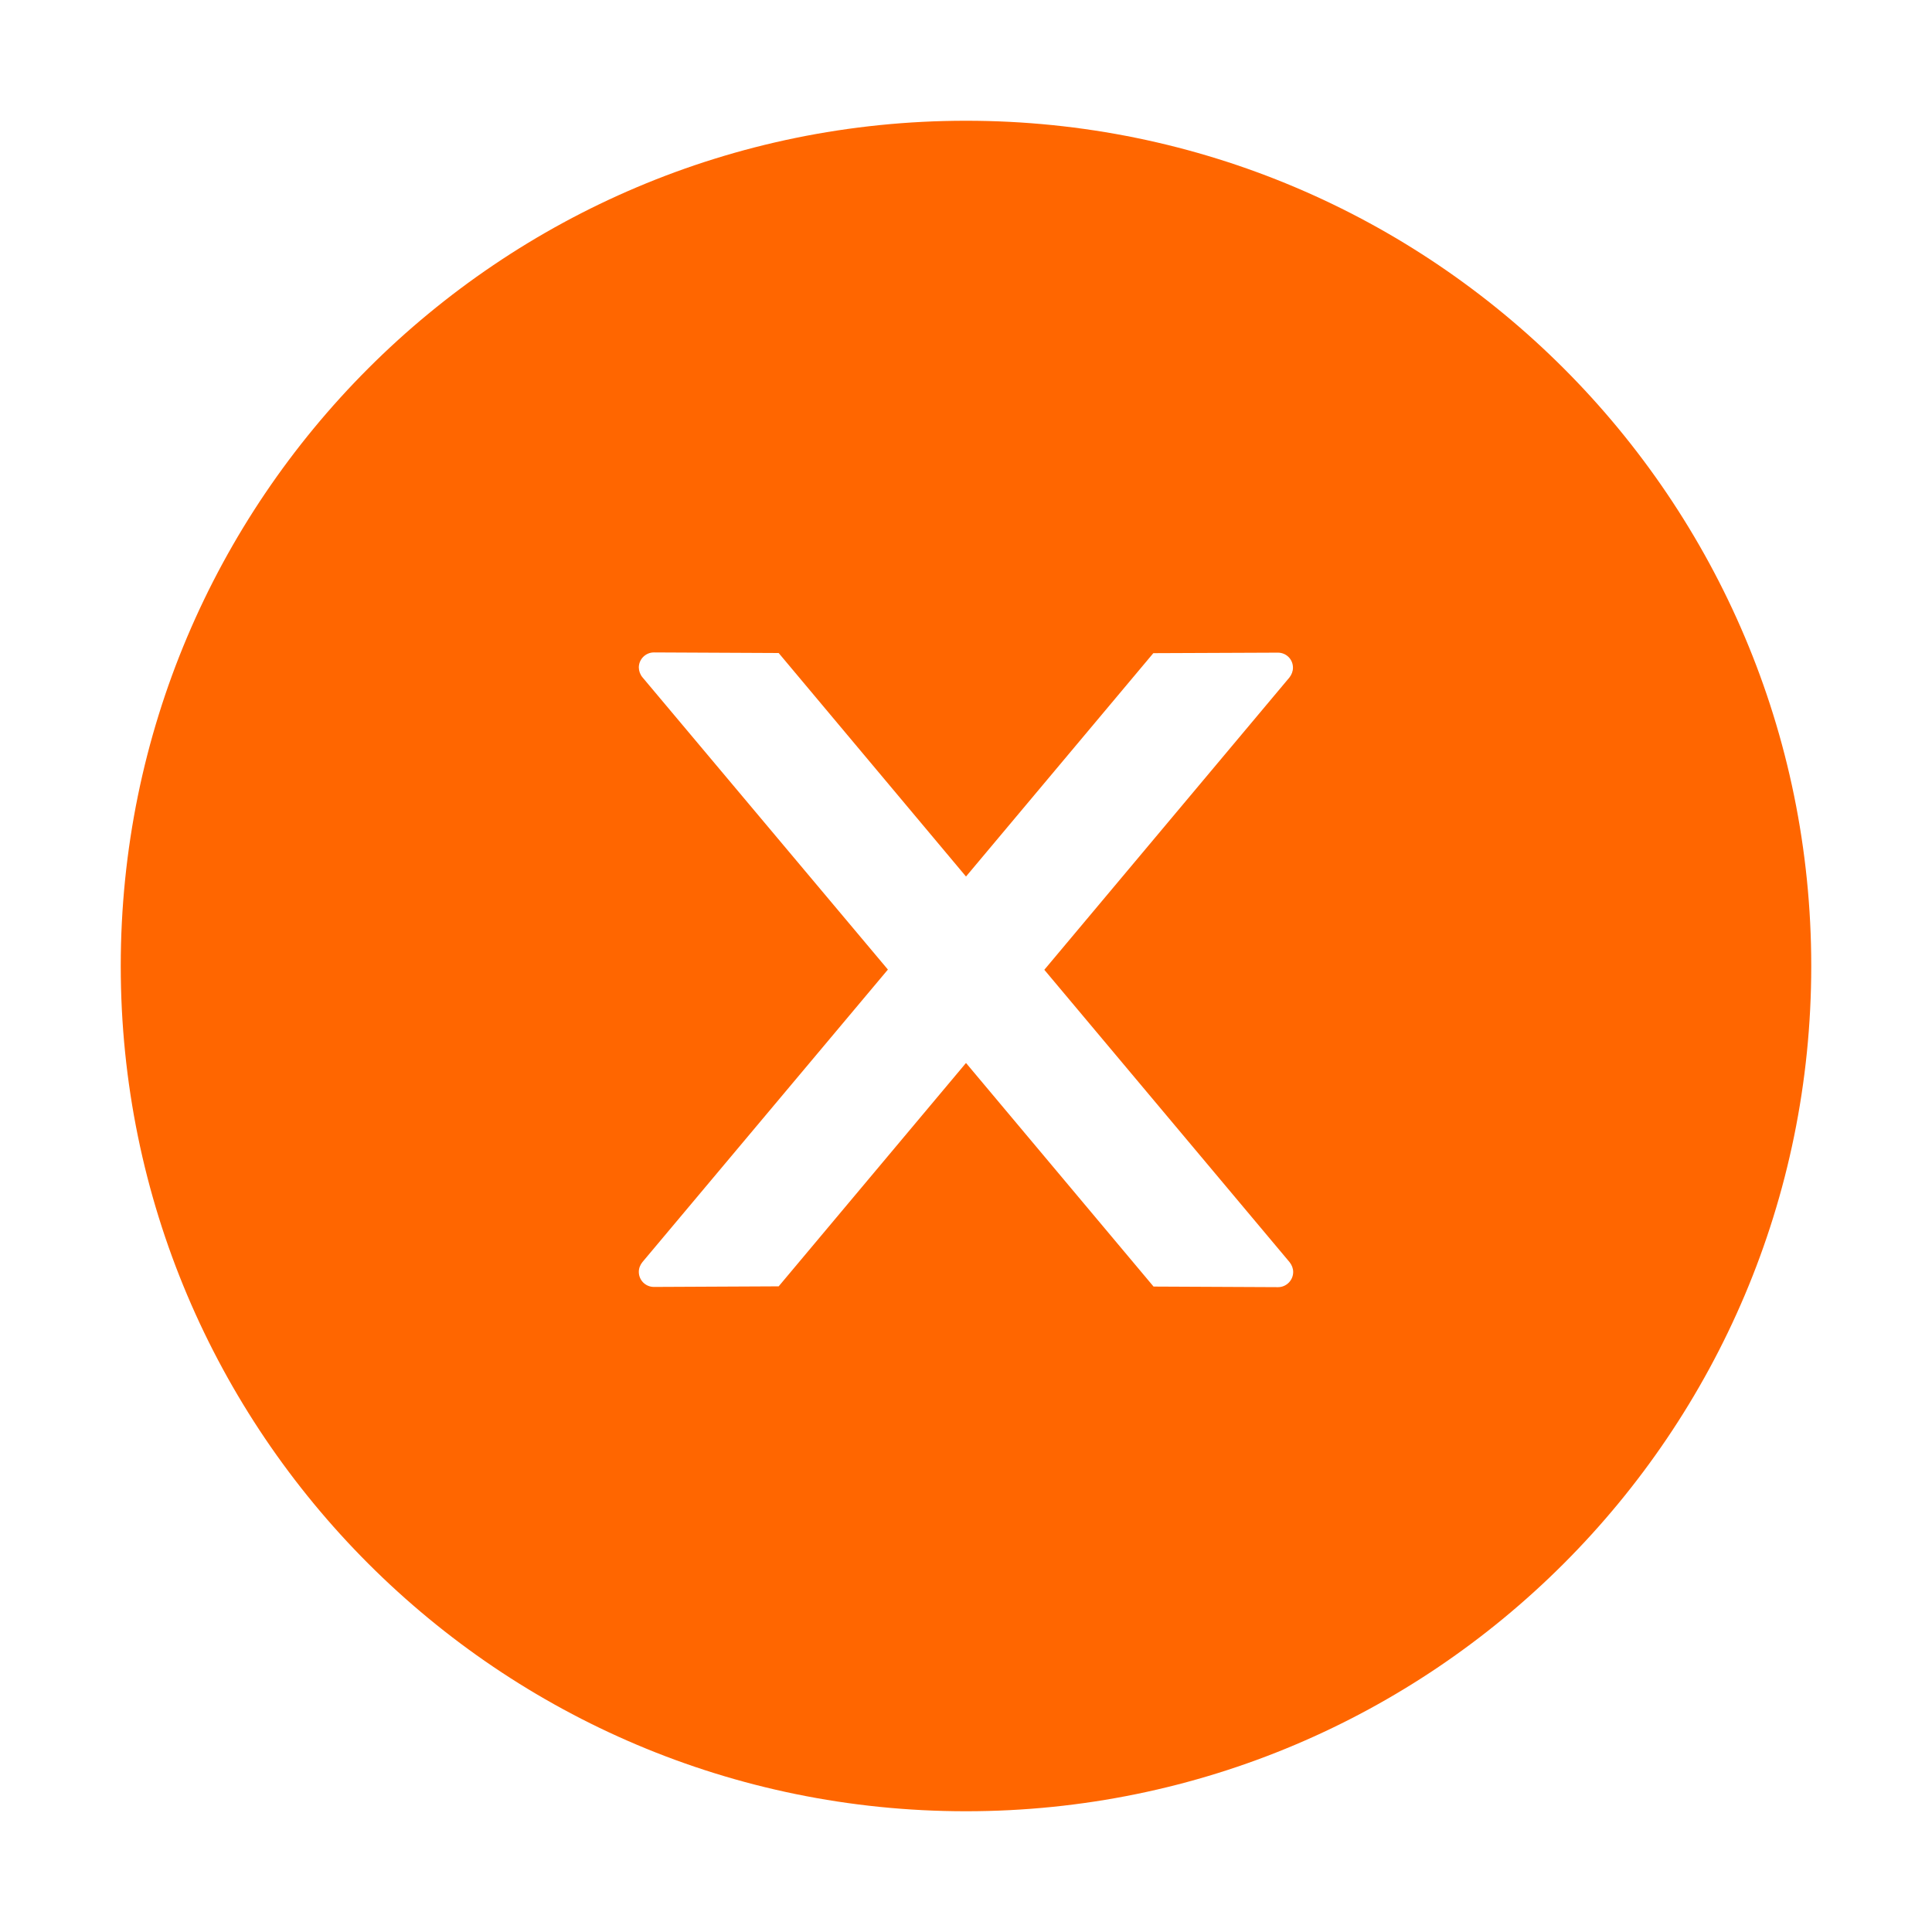 <svg width="26" height="26" viewBox="0 0 26 26" fill="none" xmlns="http://www.w3.org/2000/svg">
<path d="M13 1.625C6.718 1.625 1.625 6.718 1.625 13C1.625 19.282 6.718 24.375 13 24.375C19.282 24.375 24.375 19.282 24.375 13C24.375 6.718 19.282 1.625 13 1.625ZM17.2 17.322L15.524 17.314L13 14.305L10.479 17.311L8.8 17.319C8.689 17.319 8.597 17.23 8.597 17.116C8.597 17.068 8.615 17.022 8.646 16.984L11.949 13.048L8.646 9.115C8.615 9.078 8.598 9.031 8.597 8.983C8.597 8.871 8.689 8.78 8.8 8.78L10.479 8.788L13 11.796L15.521 8.79L17.197 8.783C17.309 8.783 17.4 8.871 17.4 8.986C17.4 9.034 17.382 9.08 17.352 9.118L14.054 13.051L17.355 16.986C17.385 17.024 17.403 17.07 17.403 17.118C17.403 17.23 17.311 17.322 17.2 17.322Z" fill="#FF6600"/>
</svg>
